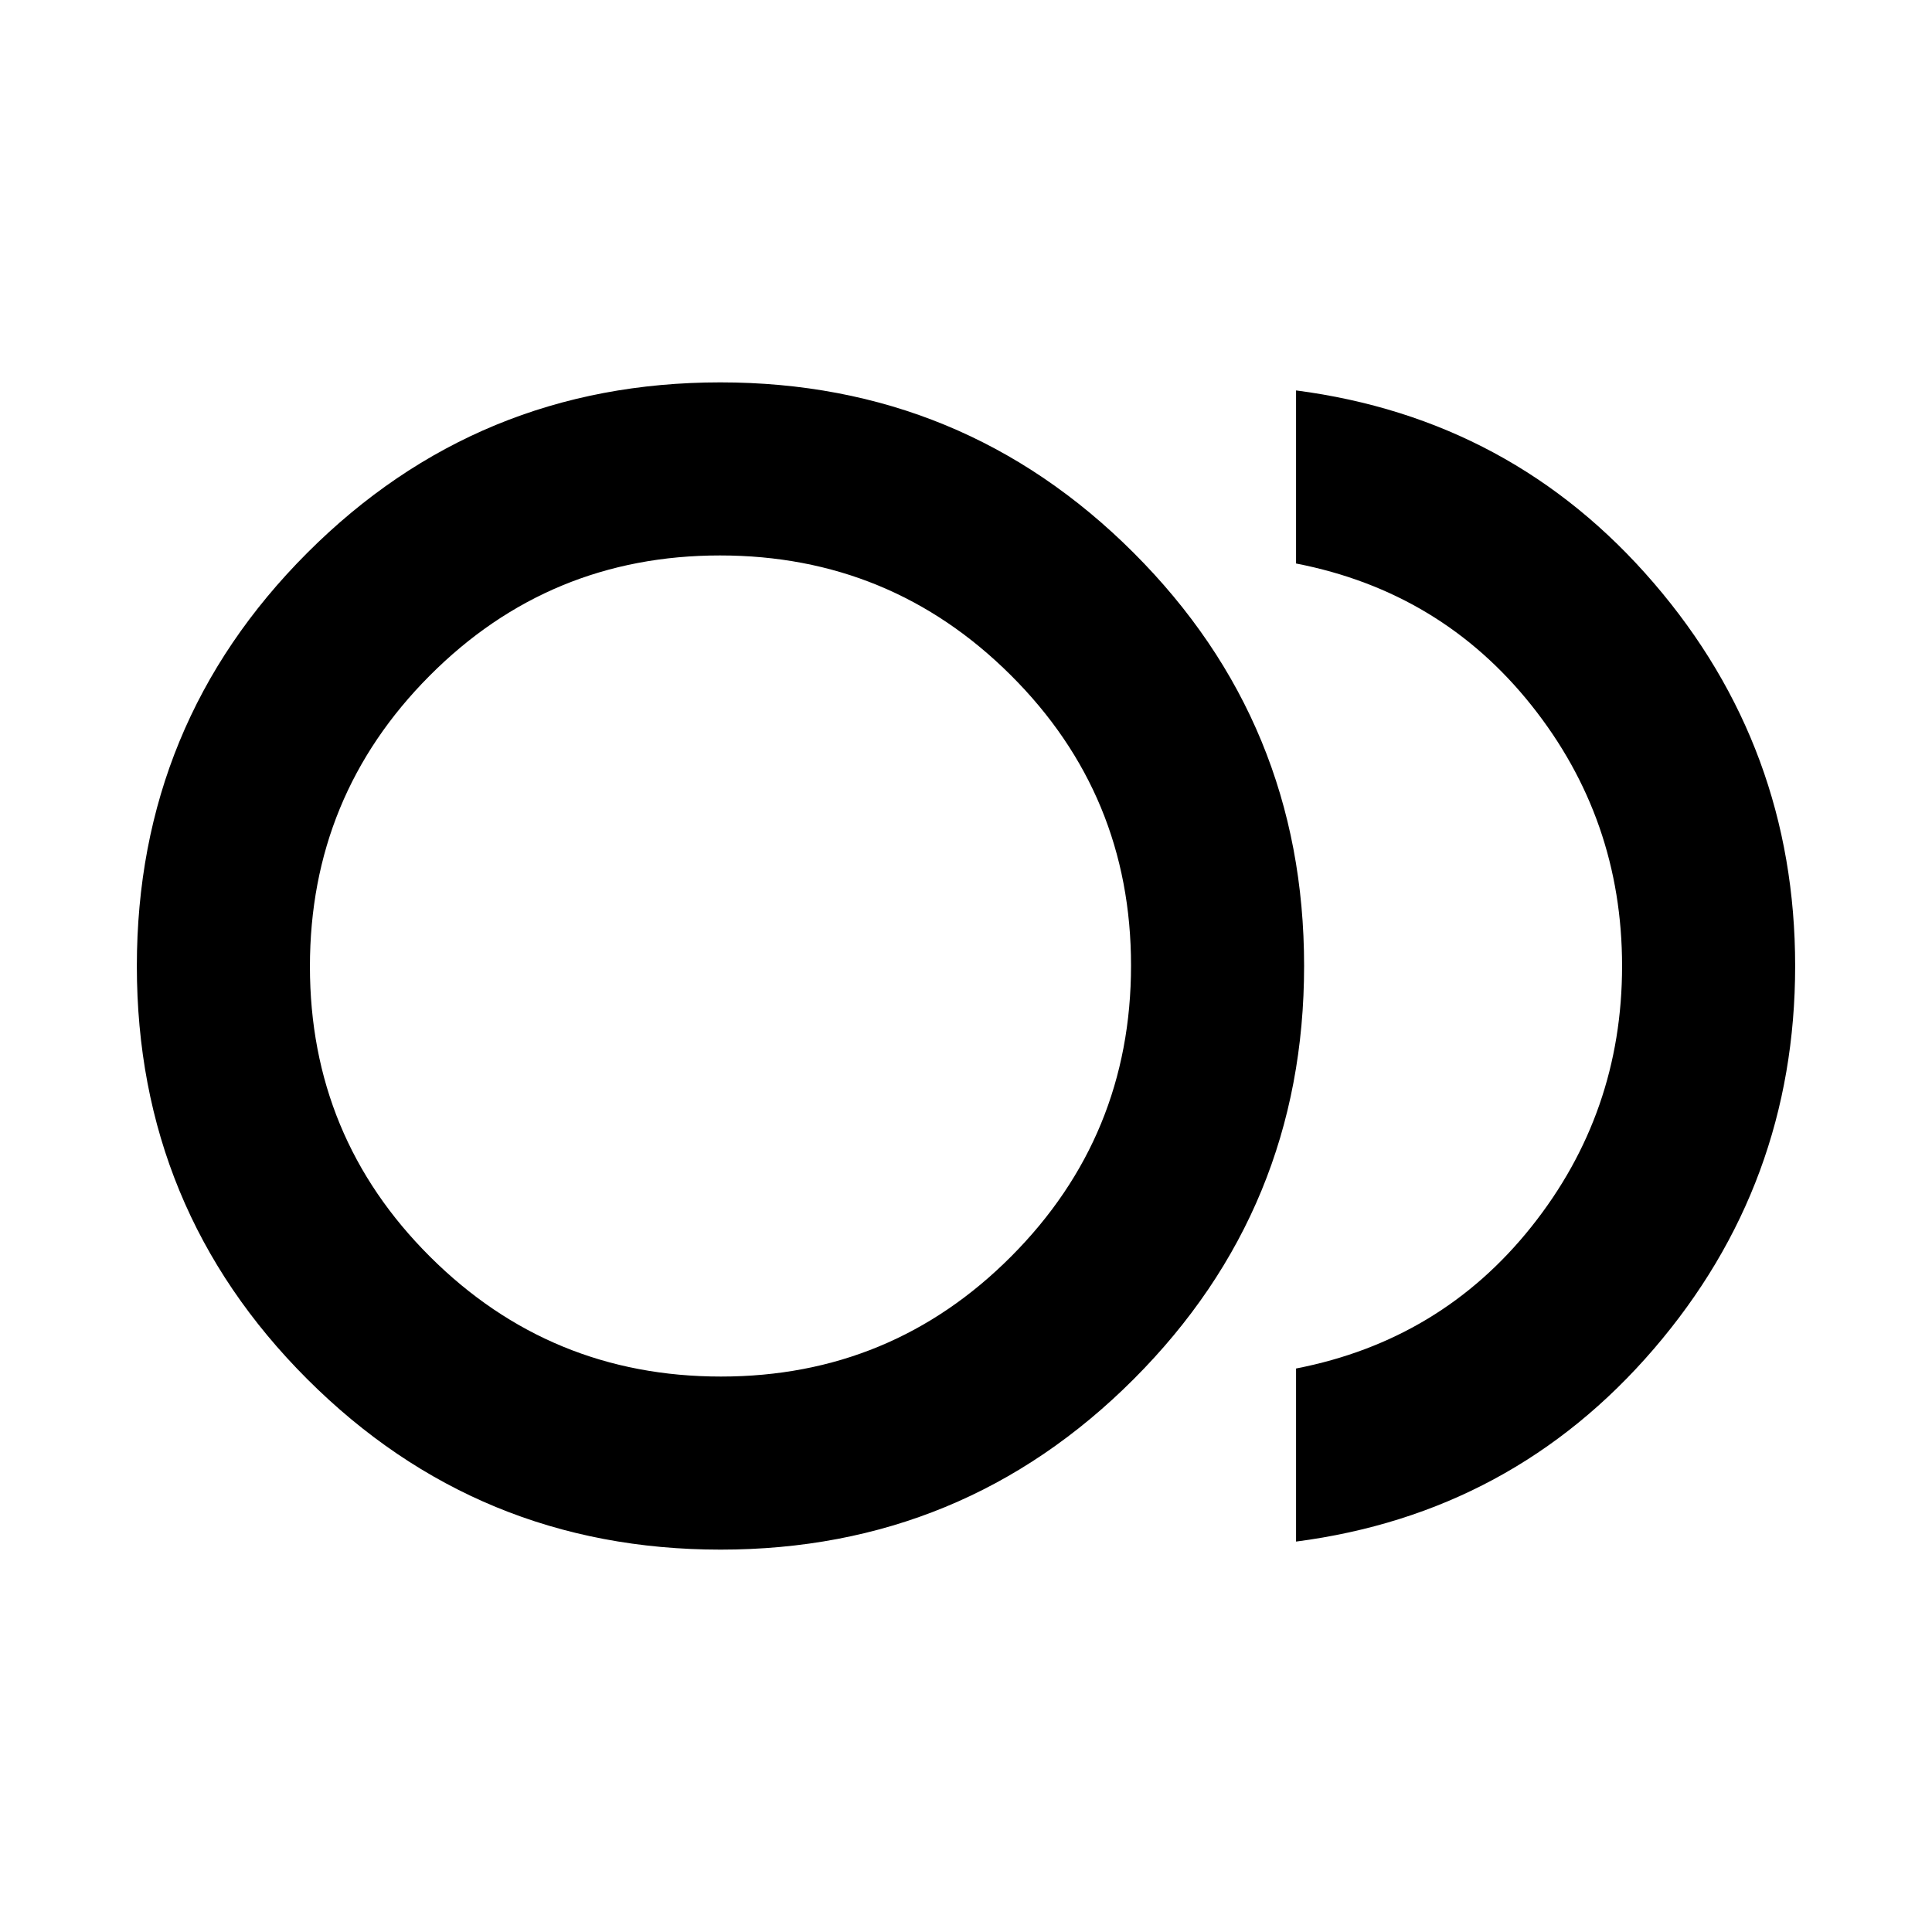 <svg xmlns="http://www.w3.org/2000/svg" height="24" viewBox="0 -960 960 960" width="24"><path d="M358.07-190q-120.61 0-205.34-84.66Q68-359.31 68-479.93q0-120.61 84.66-205.34Q237.31-770 357.93-770q120.61 0 205.34 84.66Q648-600.69 648-480.07q0 120.61-84.66 205.34Q478.69-190 358.07-190ZM358-480Zm286 286v-86q72-14 117-70.5T806-480q0-73-45-129.5T644-680v-86q107.54 14 177.77 95.72Q892-588.57 892-480.02q0 108.56-70.23 190.29Q751.54-208 644-194Zm-285.76-82q84.76 0 144.26-59.74 59.5-59.74 59.5-144.5 0-84.76-59.74-144.26-59.74-59.5-144.5-59.5-84.76 0-144.26 59.74-59.5 59.74-59.5 144.5 0 84.76 59.74 144.26 59.74 59.5 144.5 59.5Z"/></svg>